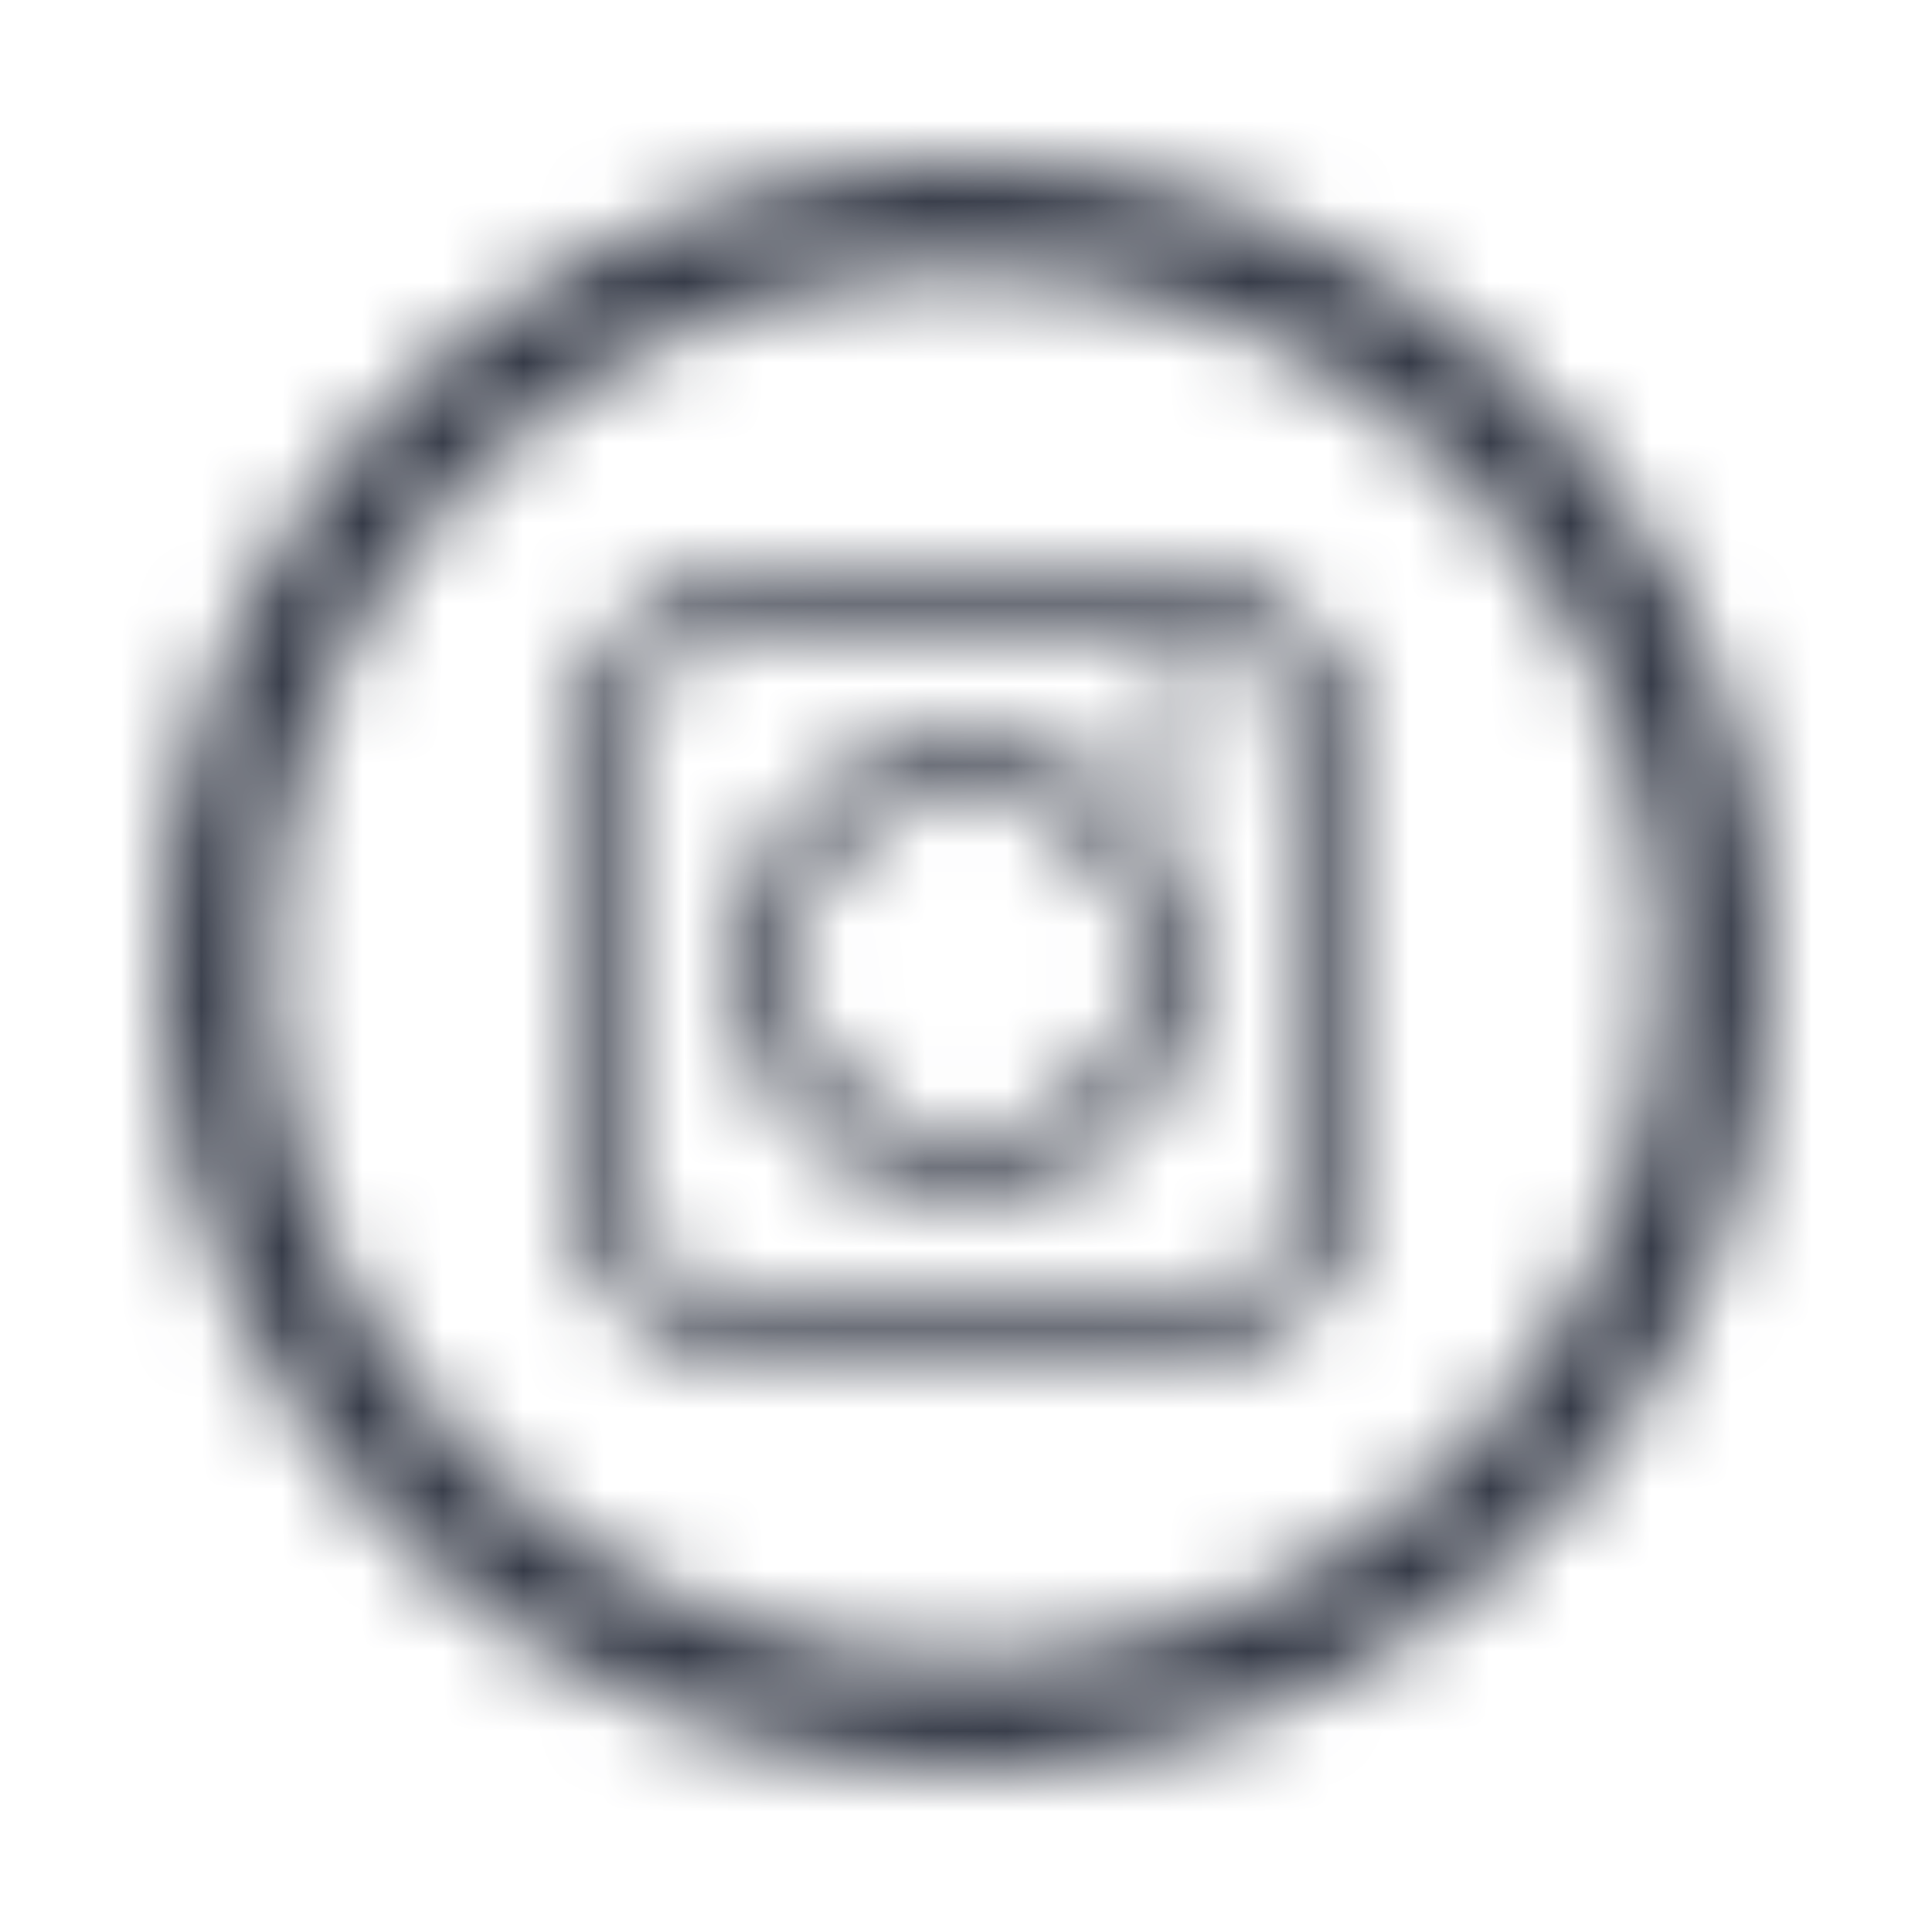 <svg width="24" height="24" viewBox="0 0 24 24" fill="none" xmlns="http://www.w3.org/2000/svg">
<mask id="mask0" mask-type="alpha" maskUnits="userSpaceOnUse" x="2" y="2" width="20" height="20">
<path fill-rule="evenodd" clip-rule="evenodd" d="M12.002 2C11.67 2 11.333 2 11.002 2.05C5.703 2.582 1.751 7.173 2.012 12.492C2.274 17.81 6.658 21.991 11.983 22C12.315 22 12.652 22 12.983 21.95C18.478 21.402 22.489 16.504 21.942 11.009C21.45 5.891 17.143 1.988 12.002 2ZM11.988 20.632C7.38 20.635 3.582 17.021 3.356 12.419C3.13 7.817 6.557 3.848 11.143 3.4C11.445 3.37 11.733 3.356 12.006 3.359C16.614 3.356 20.412 6.97 20.638 11.572C20.864 16.174 17.437 20.143 12.852 20.591C12.549 20.621 12.261 20.635 11.988 20.632ZM16.286 9.619C16.286 8.567 15.433 7.714 14.381 7.714H9.619C8.567 7.714 7.714 8.567 7.714 9.619V14.381C7.714 15.433 8.567 16.286 9.619 16.286H14.381C15.433 16.286 16.286 15.433 16.286 14.381V9.619ZM14.381 7H9.619C8.173 7 7 8.173 7 9.619V14.381C7 15.827 8.173 17 9.619 17H14.381C15.827 17 17 15.827 17 14.381V9.619C17 8.173 15.827 7 14.381 7ZM14.143 12C14.143 10.816 13.184 9.857 12 9.857C10.816 9.857 9.857 10.816 9.857 12C9.857 13.184 10.816 14.143 12 14.143C13.184 14.143 14.143 13.184 14.143 12ZM12 9.143C10.844 9.143 9.803 9.839 9.36 10.907C8.918 11.974 9.163 13.203 9.98 14.02C10.797 14.837 12.026 15.082 13.093 14.64C14.161 14.197 14.857 13.156 14.857 12C14.857 10.422 13.578 9.143 12 9.143ZM14.738 9.5C15.001 9.5 15.214 9.287 15.214 9.024C15.214 8.761 15.001 8.548 14.738 8.548C14.475 8.548 14.262 8.761 14.262 9.024C14.262 9.287 14.475 9.5 14.738 9.5Z" fill="white"/>
</mask>
<g mask="url(#mask0)">
<rect width="24" height="24" fill="#363B48"/>
</g>
</svg>
